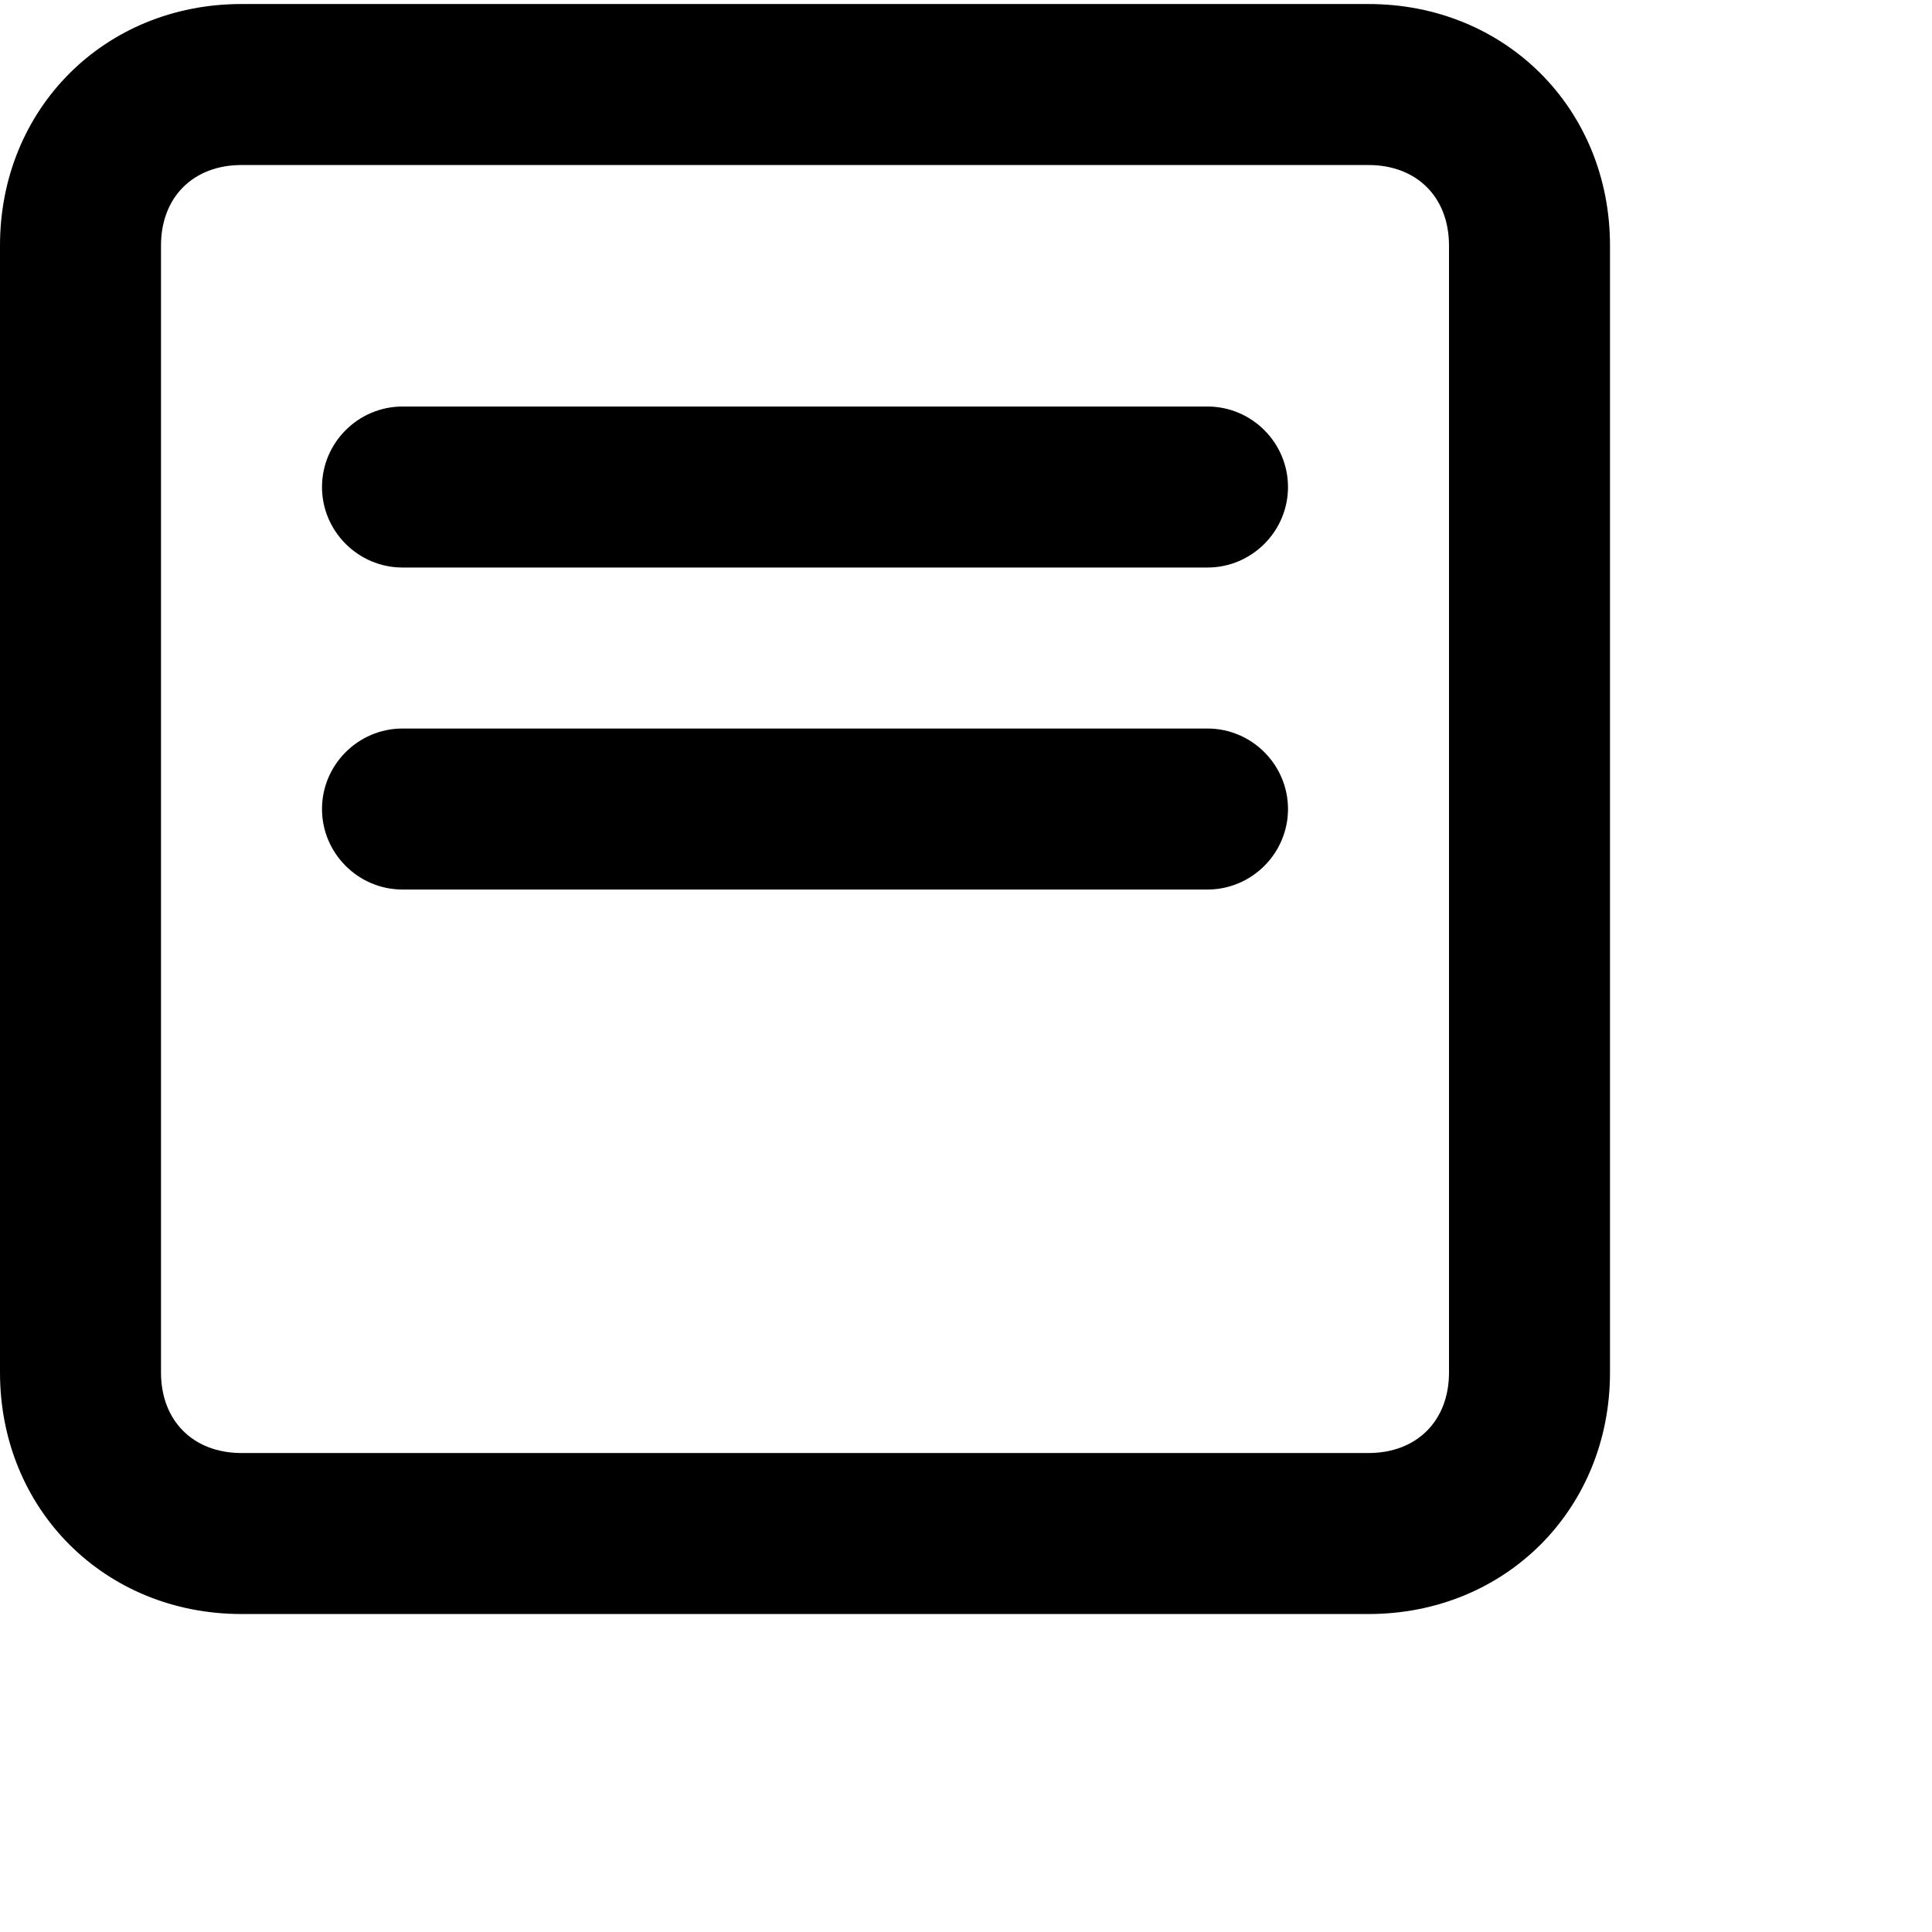 <svg xmlns="http://www.w3.org/2000/svg" xmlns:xlink="http://www.w3.org/1999/xlink" viewBox="0 0 24 24">
    <path id="inputs-a" d="M18,17.05 C18,17.65 17.6,18.05 17,18.05 L3,18.05 C2.4,18.05 2,17.65 2,17.05 L2,3.05 C2,2.45 2.4,2.05 3,2.05 L17,2.05 C17.6,2.05 18,2.45 18,3.05 L18,17.05 Z M17,0.05 L3,0.05 C1.3,0.05 0,1.35 0,3.05 L0,17.05 C0,18.75 1.3,20.05 3,20.05 L17,20.05 C18.7,20.05 20,18.75 20,17.05 L20,3.05 C20,1.35 18.7,0.05 17,0.05 Z M15,5.05 L5,5.05 C4.45,5.05 4,5.5 4,6.05 C4,6.6 4.45,7.05 5,7.05 L15,7.05 C15.55,7.05 16,6.6 16,6.05 C16,5.5 15.55,5.05 15,5.05 M15,9.05 L5,9.05 C4.45,9.05 4,9.5 4,10.05 C4,10.6 4.45,11.05 5,11.05 L15,11.05 C15.55,11.05 16,10.6 16,10.05 C16,9.5 15.55,9.05 15,9.05"/>
</svg>
